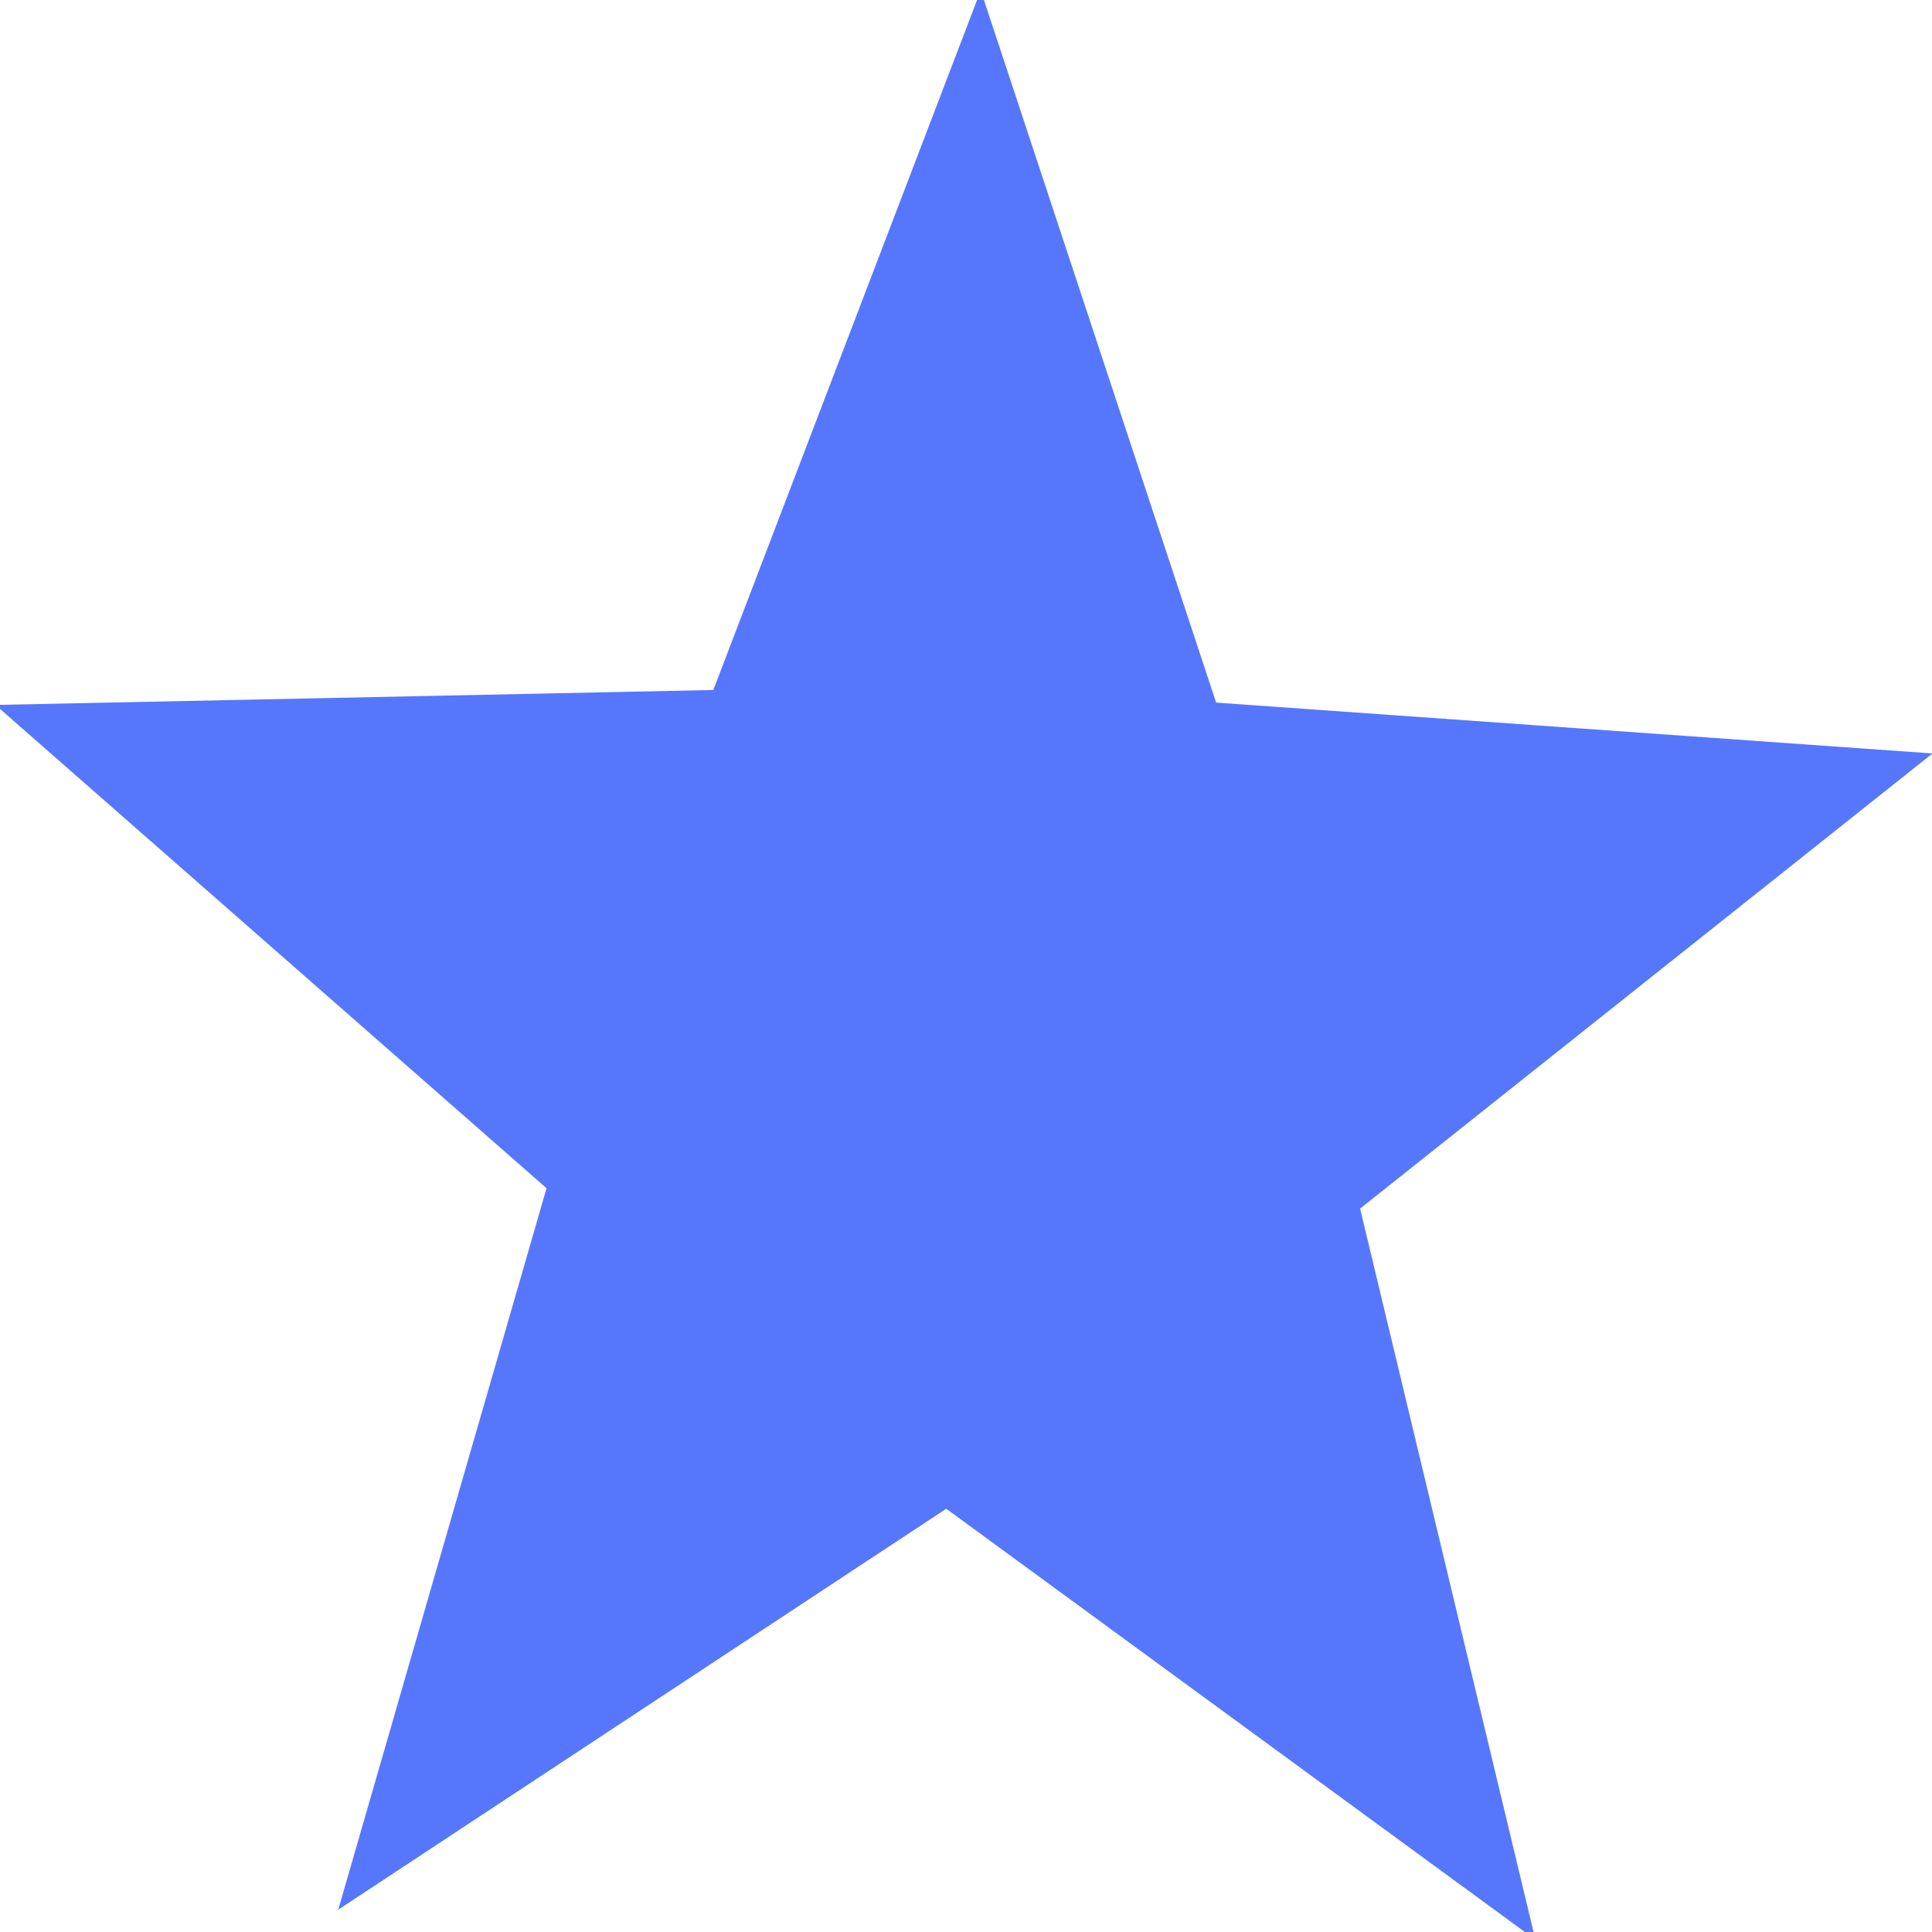 <?xml version="1.0" encoding="UTF-8" standalone="no"?>
<!-- Created with Inkscape (http://www.inkscape.org/) -->

<svg
   xmlns:osb="http://www.openswatchbook.org/uri/2009/osb"
   xmlns:dc="http://purl.org/dc/elements/1.1/"
   xmlns:cc="http://creativecommons.org/ns#"
   xmlns:rdf="http://www.w3.org/1999/02/22-rdf-syntax-ns#"
   xmlns:svg="http://www.w3.org/2000/svg"
   xmlns="http://www.w3.org/2000/svg"
   xmlns:xlink="http://www.w3.org/1999/xlink"
   xmlns:sodipodi="http://sodipodi.sourceforge.net/DTD/sodipodi-0.dtd"
   xmlns:inkscape="http://www.inkscape.org/namespaces/inkscape"
   width="30"
   height="30"
   id="svg3772"
   version="1.1"
   inkscape:version="0.48.4 r9939"
   sodipodi:docname="unstar.svg">
  <defs
     id="defs3774">
    <linearGradient
       id="linearGradient5804"
       osb:paint="solid">
      <stop
         style="stop-color:#ffc107;stop-opacity:1;"
         offset="0"
         id="stop5806" />
    </linearGradient>
    <linearGradient
       id="linearGradient5784"
       osb:paint="solid">
      <stop
         style="stop-color:#ff9500;stop-opacity:1;"
         offset="0"
         id="stop5786" />
    </linearGradient>
    <linearGradient
       id="linearGradient5764"
       osb:paint="solid">
      <stop
         style="stop-color:#ff9500;stop-opacity:1;"
         offset="0"
         id="stop5766" />
    </linearGradient>
    <linearGradient
       id="linearGradient5738"
       osb:paint="solid">
      <stop
         style="stop-color:#ff9500;stop-opacity:1;"
         offset="0"
         id="stop5740" />
    </linearGradient>
    <linearGradient
       inkscape:collect="always"
       xlink:href="#linearGradient5804-2"
       id="linearGradient5808-8"
       x1="-673.068"
       y1="41.627"
       x2="78.897"
       y2="41.627"
       gradientUnits="userSpaceOnUse" />
    <linearGradient
       id="linearGradient5804-2"
       osb:paint="solid">
      <stop
         style="stop-color:#fff0ff;stop-opacity:1;"
         offset="0"
         id="stop5806-7" />
    </linearGradient>
  </defs>
  <sodipodi:namedview
     id="base"
     pagecolor="#ffffff"
     bordercolor="#ffffff"
     borderopacity="0.0"
     inkscape:pageopacity="0.0"
     inkscape:pageshadow="0"
     inkscape:zoom="11.2"
     inkscape:cx="-1.8433414"
     inkscape:cy="14.151515"
     inkscape:document-units="px"
     inkscape:current-layer="layer1"
     showgrid="false"
     fit-margin-top="0"
     fit-margin-left="0"
     fit-margin-right="0"
     fit-margin-bottom="0"
     inkscape:window-width="1366"
     inkscape:window-height="715"
     inkscape:window-x="-8"
     inkscape:window-y="-8"
     inkscape:window-maximized="1" />
  <g
     inkscape:label="Layer 1"
     inkscape:groupmode="layer"
     id="layer1"
     transform="translate(-1.4828257e-6,-1022.362)">
    <path
       sodipodi:type="star"
       style="fill:#5677fc;fill-opacity:1;stroke:none;stroke-opacity:1;opacity:1;stroke-width:1.006;stroke-miterlimit:4;stroke-dasharray:none;fill-rule:evenodd"
       id="path3782"
       sodipodi:sides="5"
       sodipodi:cx="-300"
       sodipodi:cy="6.6478968"
       sodipodi:r1="166.08624"
       sodipodi:r2="395.44342"
       sodipodi:arg1="0.91862492"
       sodipodi:arg2="1.5469434"
       inkscape:flatsided="false"
       inkscape:rounded="0"
       inkscape:randomized="0"
       d="M -199.2,138.648 -290.568,401.979 -394.391,143.305 -673.068,137.782 -459.137,-40.894 -540,-307.638 -303.961,-159.391 -75.261,-318.725 -143.312,-48.428 78.897,119.842 z"
       inkscape:transform-center-y="1.5425386"
       transform="matrix(0.04,0,0,-0.042,26.852,1039.095)"
       inkscape:transform-center-x="0.1722922" />
  </g>
</svg>
